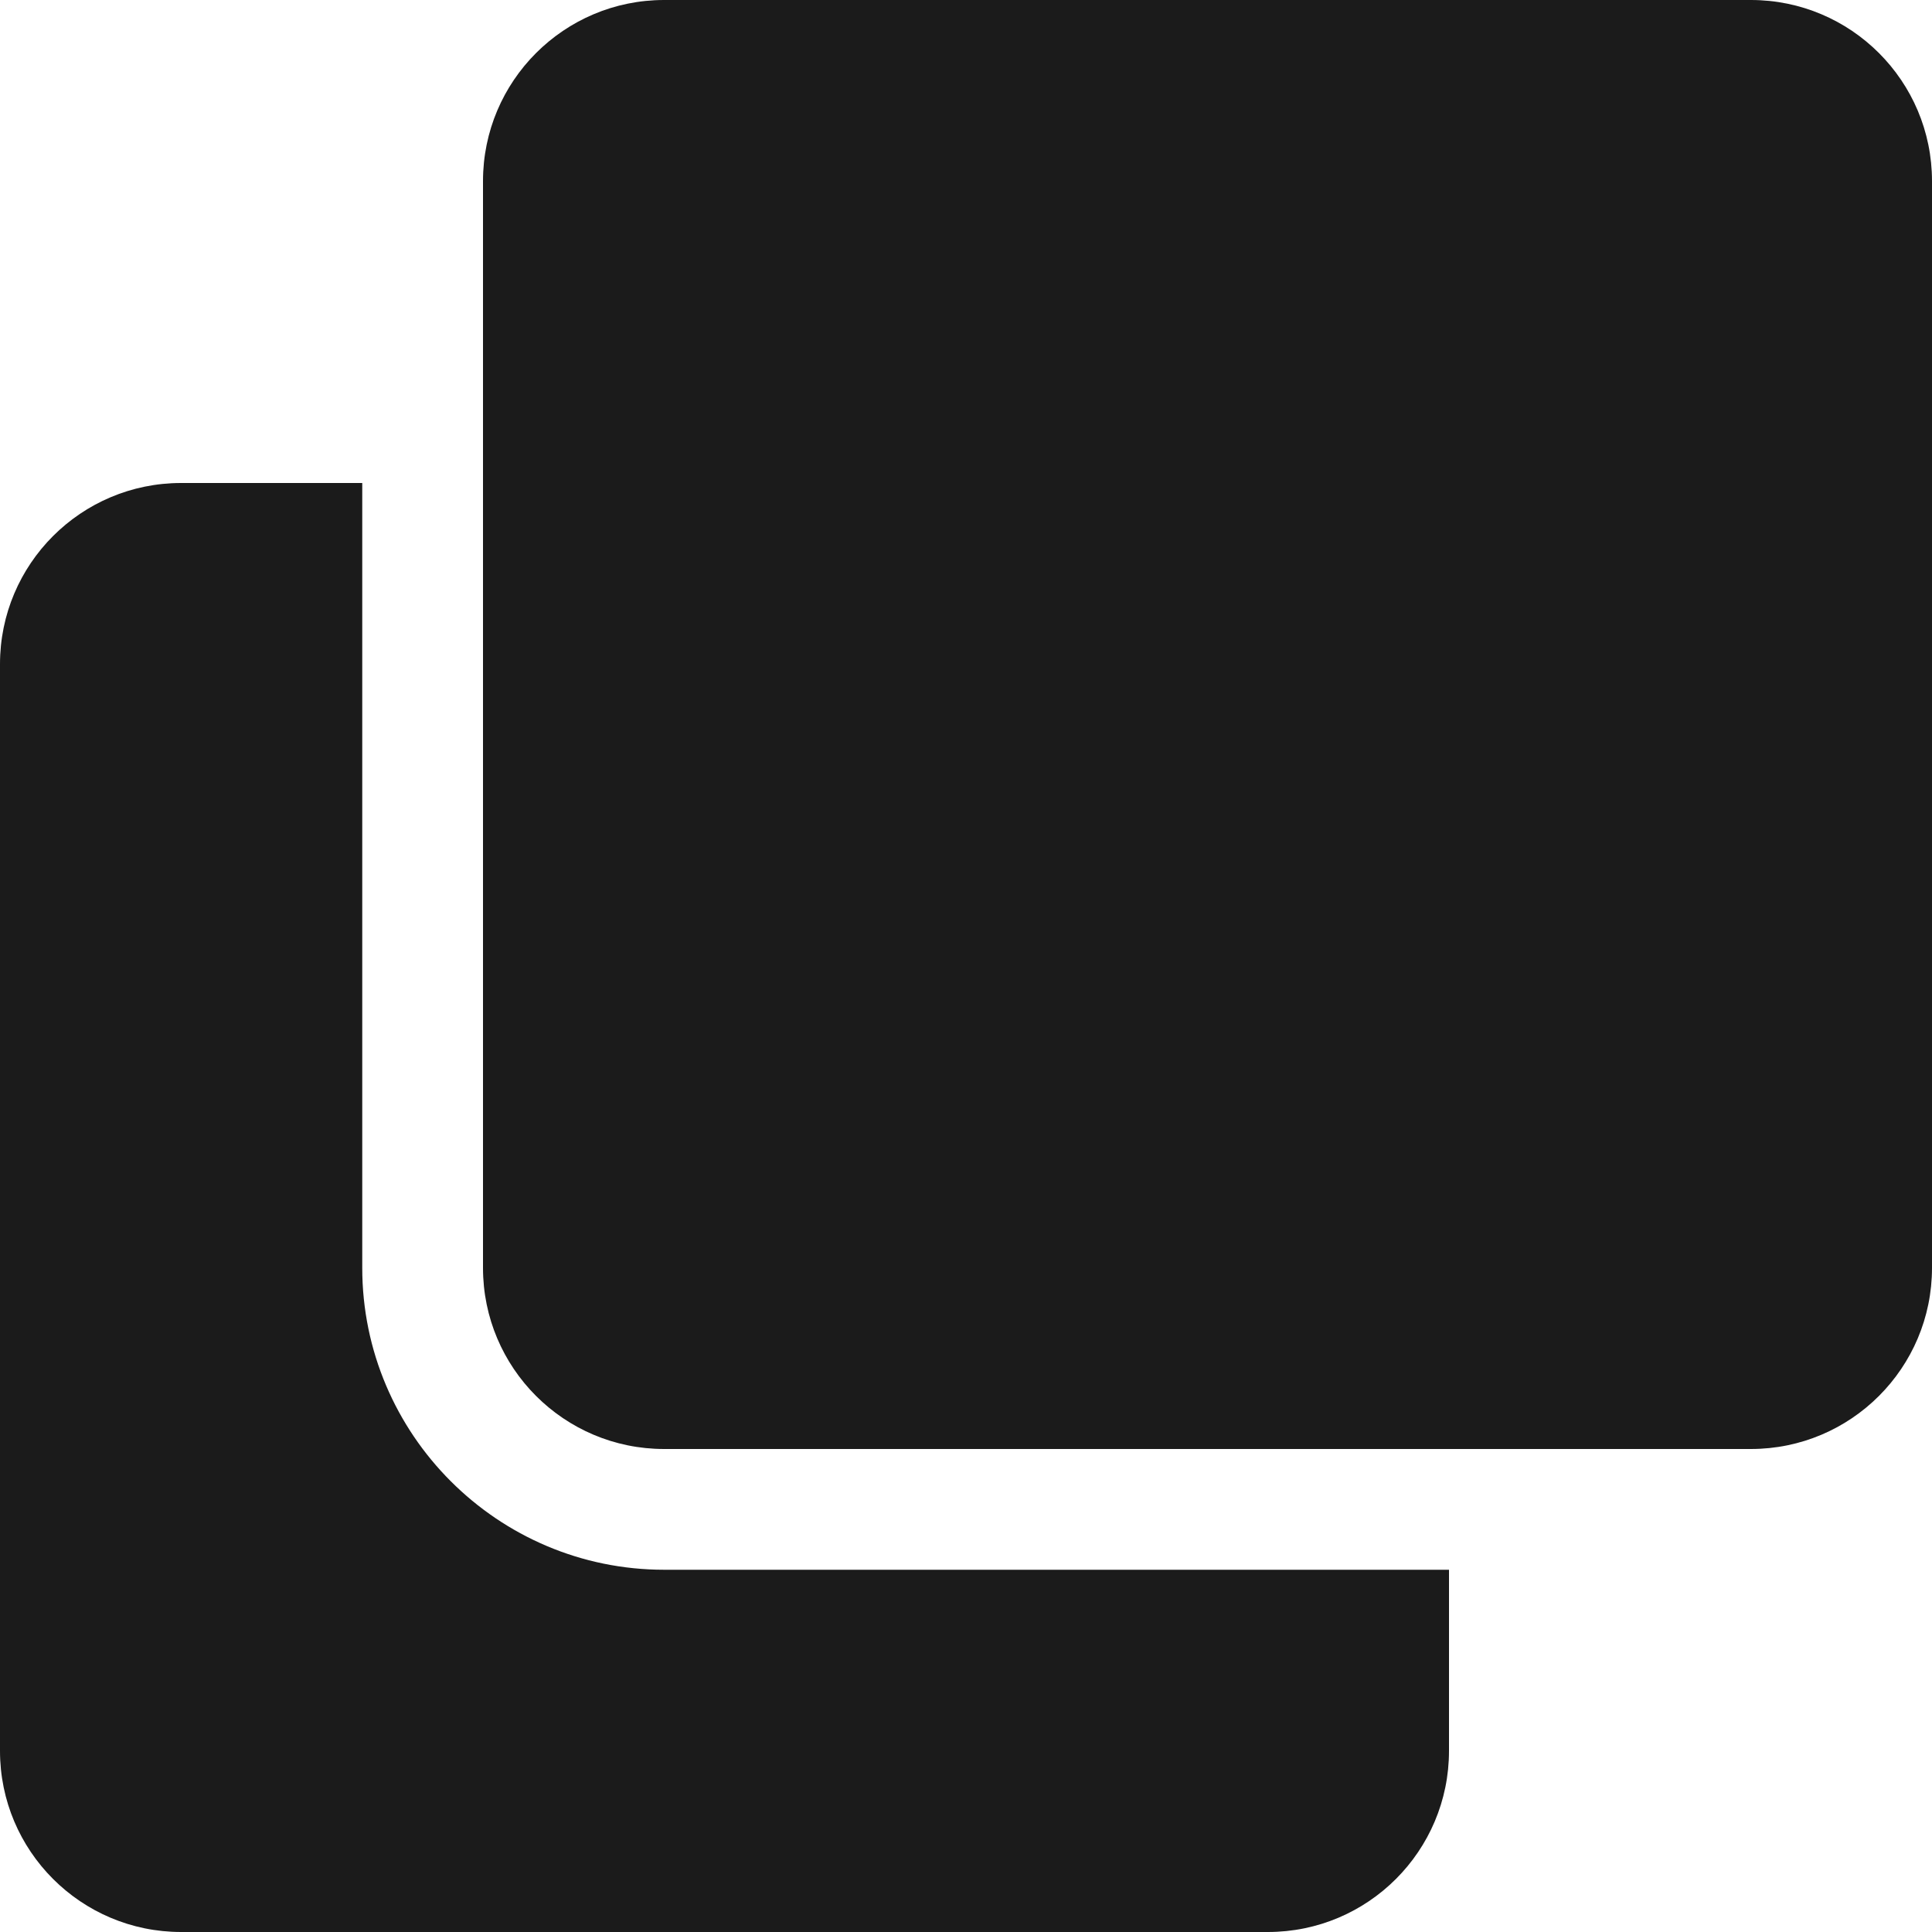 <svg width="32" height="32" viewBox="0 0 32 32" fill="none" xmlns="http://www.w3.org/2000/svg">
<g clip-path="url(#clip0_852_4075)">
<path d="M29 0C30.657 0 32 1.343 32 3V21C32 22.657 30.657 24 29 24H11C9.343 24 8 22.657 8 21V3C8 1.343 9.343 0 11 0H29ZM11 26C8.243 26 6 23.757 6 21V8H3C1.343 8 0 9.343 0 11V29C0 30.657 1.343 32 3 32H21C22.657 32 24 30.657 24 29V26H11Z" fill="#1B1B1B"/>
</g>
<defs>
<clipPath id="clip0_852_4075">
<rect width="32" height="32" fill="white"/>
</clipPath>
</defs>
</svg>
